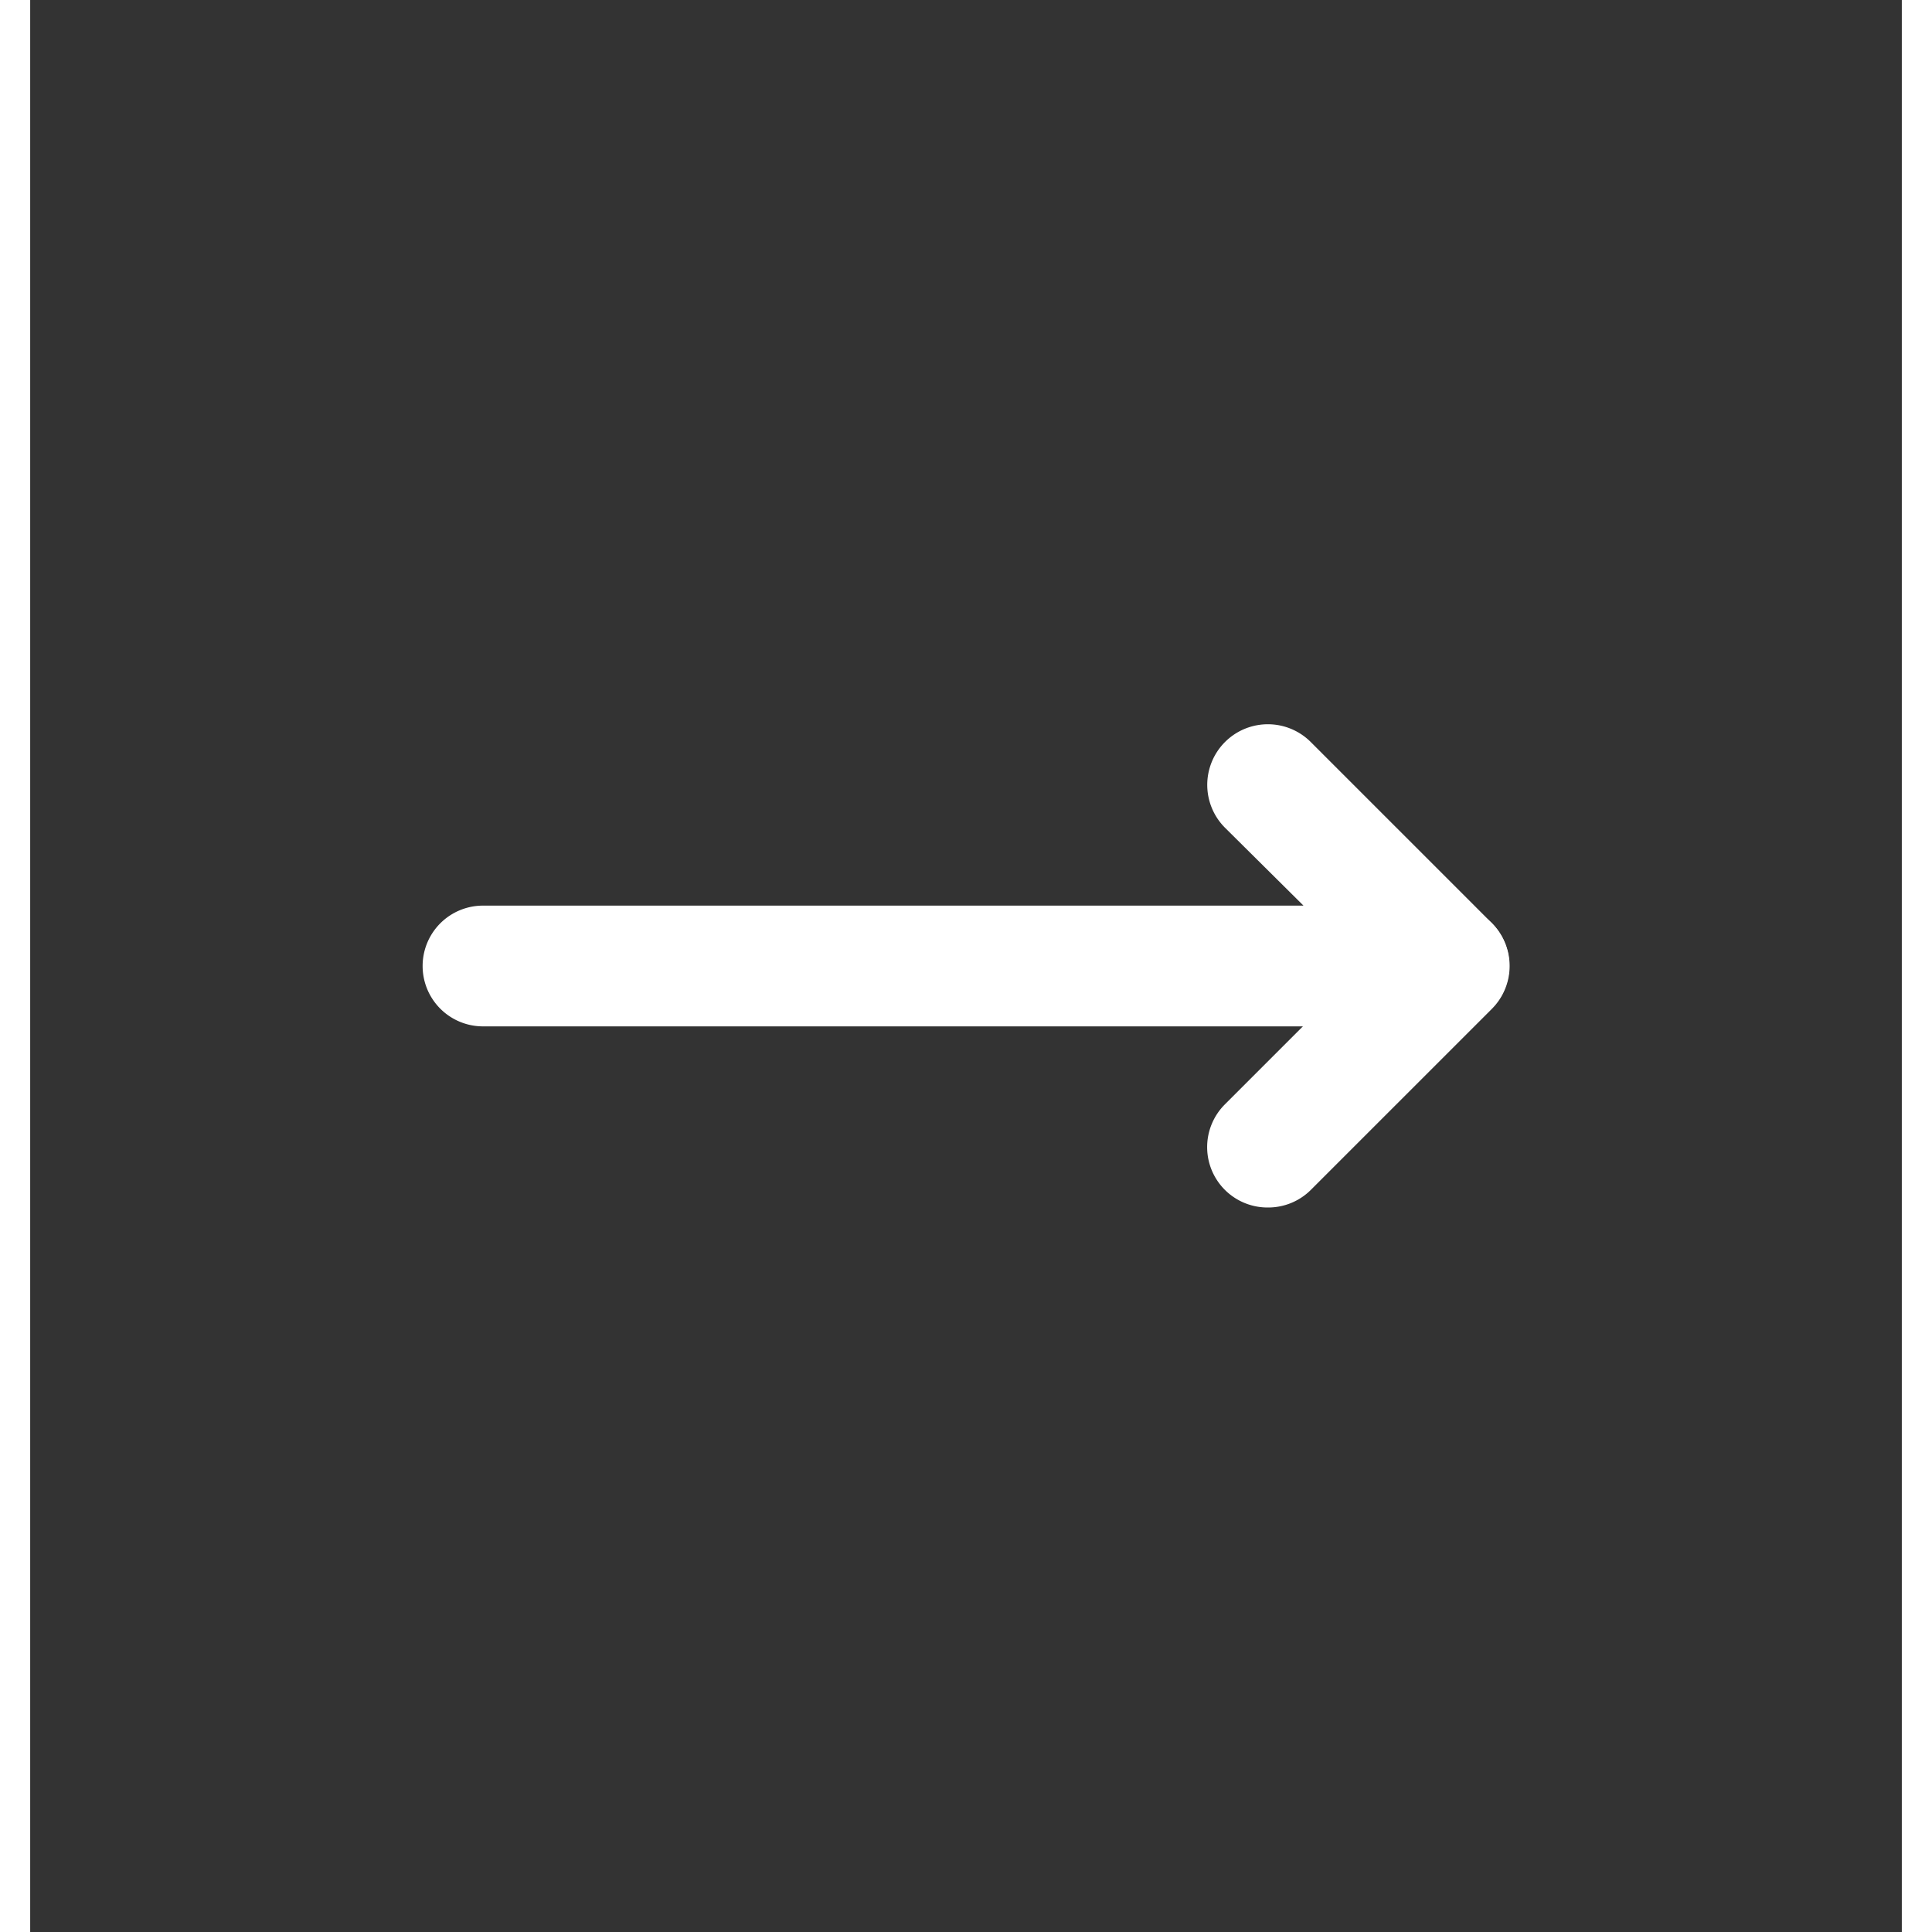 <svg xmlns="http://www.w3.org/2000/svg"  fill="white" viewBox="0 0 31 32"  width="24" height="24" id="right-arrow"><rect x="0" y="0" width="31" height="32" fill="#333333" stroke="none"/><path d="M23.5 17h-16a1 1 0 0 1 0-2h13.59l-1.3-1.29a1 1 0 0 1 1.42-1.42l3 3a1 1 0 0 1 .21 1.09 1 1 0 0 1-.92.62Z"></path><path d="M20.5 20a1 1 0 0 1-.71-.29 1 1 0 0 1 0-1.42l3-3a1 1 0 0 1 1.42 1.42l-3 3a1 1 0 0 1-.71.29Z"></path></svg>